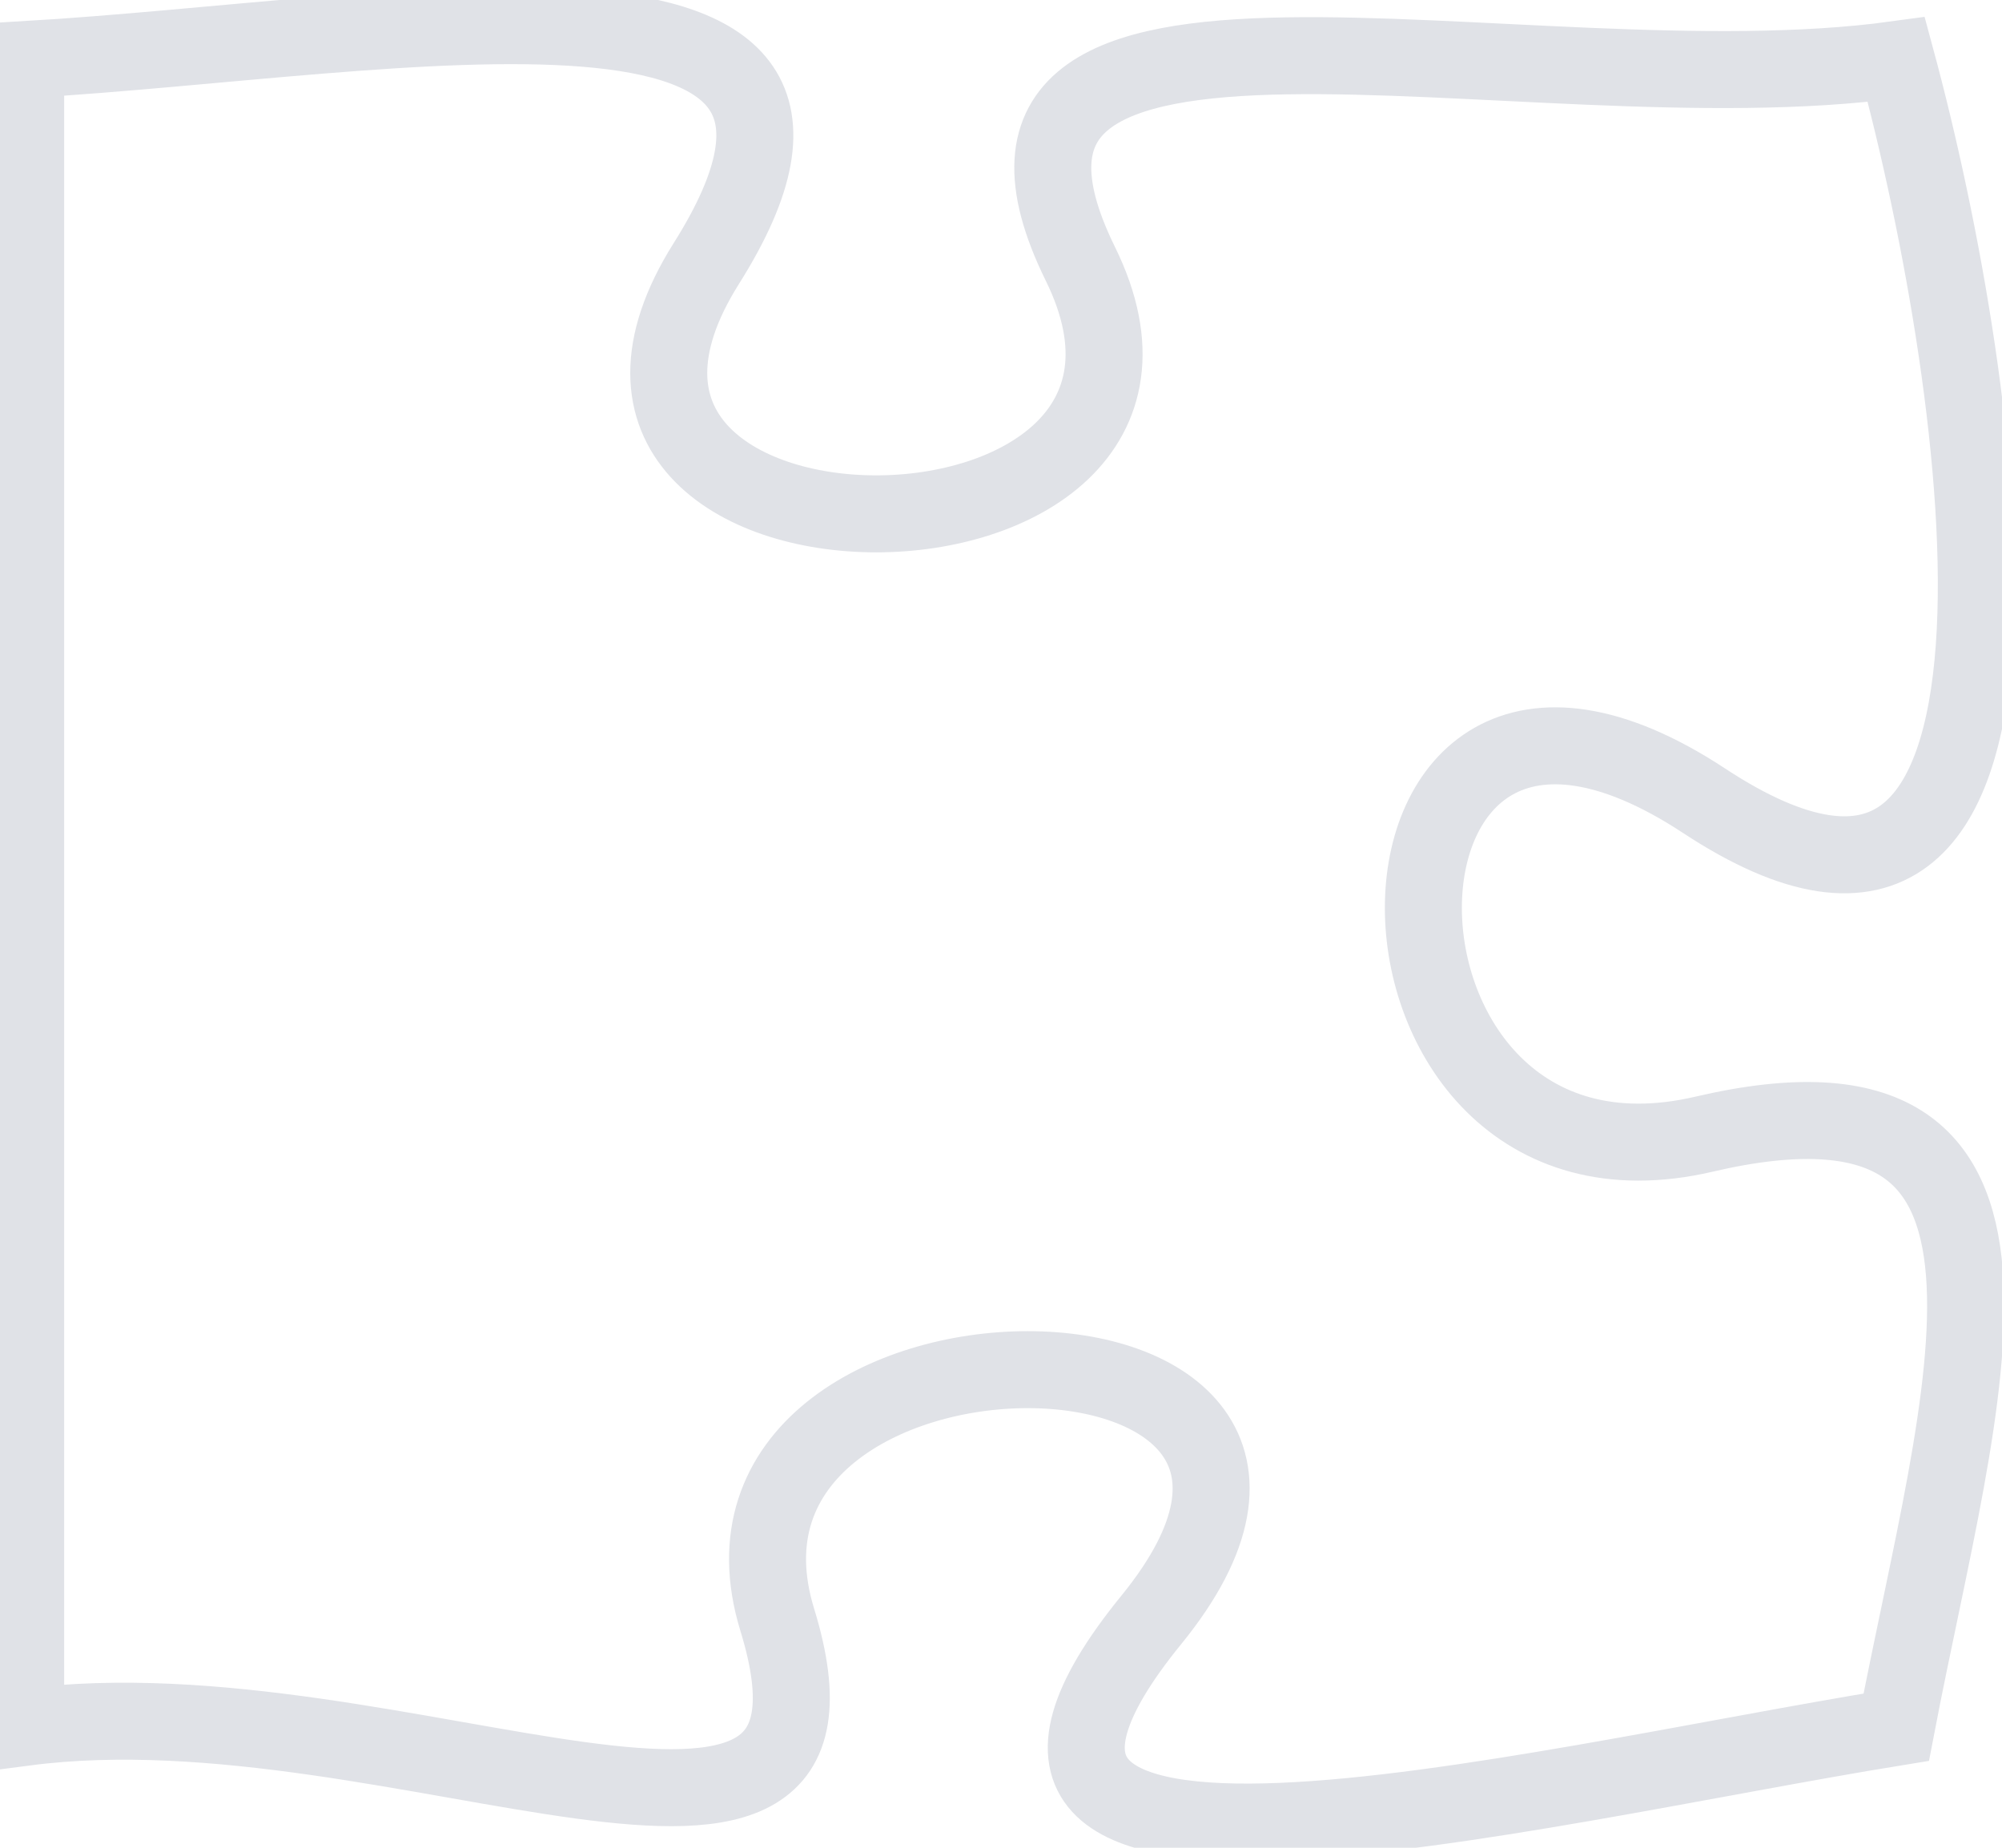 <svg width="78" height="72" viewBox="0 0 78 72" fill="none" xmlns="http://www.w3.org/2000/svg">
<path d="M44.859 63.117C34.277 76.113 59.304 69.667 73.88 67.302C76.372 54.306 80.964 40.79 66.388 44.195C51.812 47.6 51.812 21.608 66.388 31.199C80.964 40.79 77.393 15.318 73.88 2.322C59.304 4.324 35.705 -2.72 42.09 10.276C48.489 23.272 19.337 23.272 27.514 10.276C35.705 -2.72 15.576 1.464 1 2.322L1 67.302C15.576 65.404 34.277 76.113 30.283 63.117C26.289 50.121 55.441 50.121 44.859 63.117Z" fill="transparent" stroke="#E0E2E7" stroke-width="3"/>
</svg>
